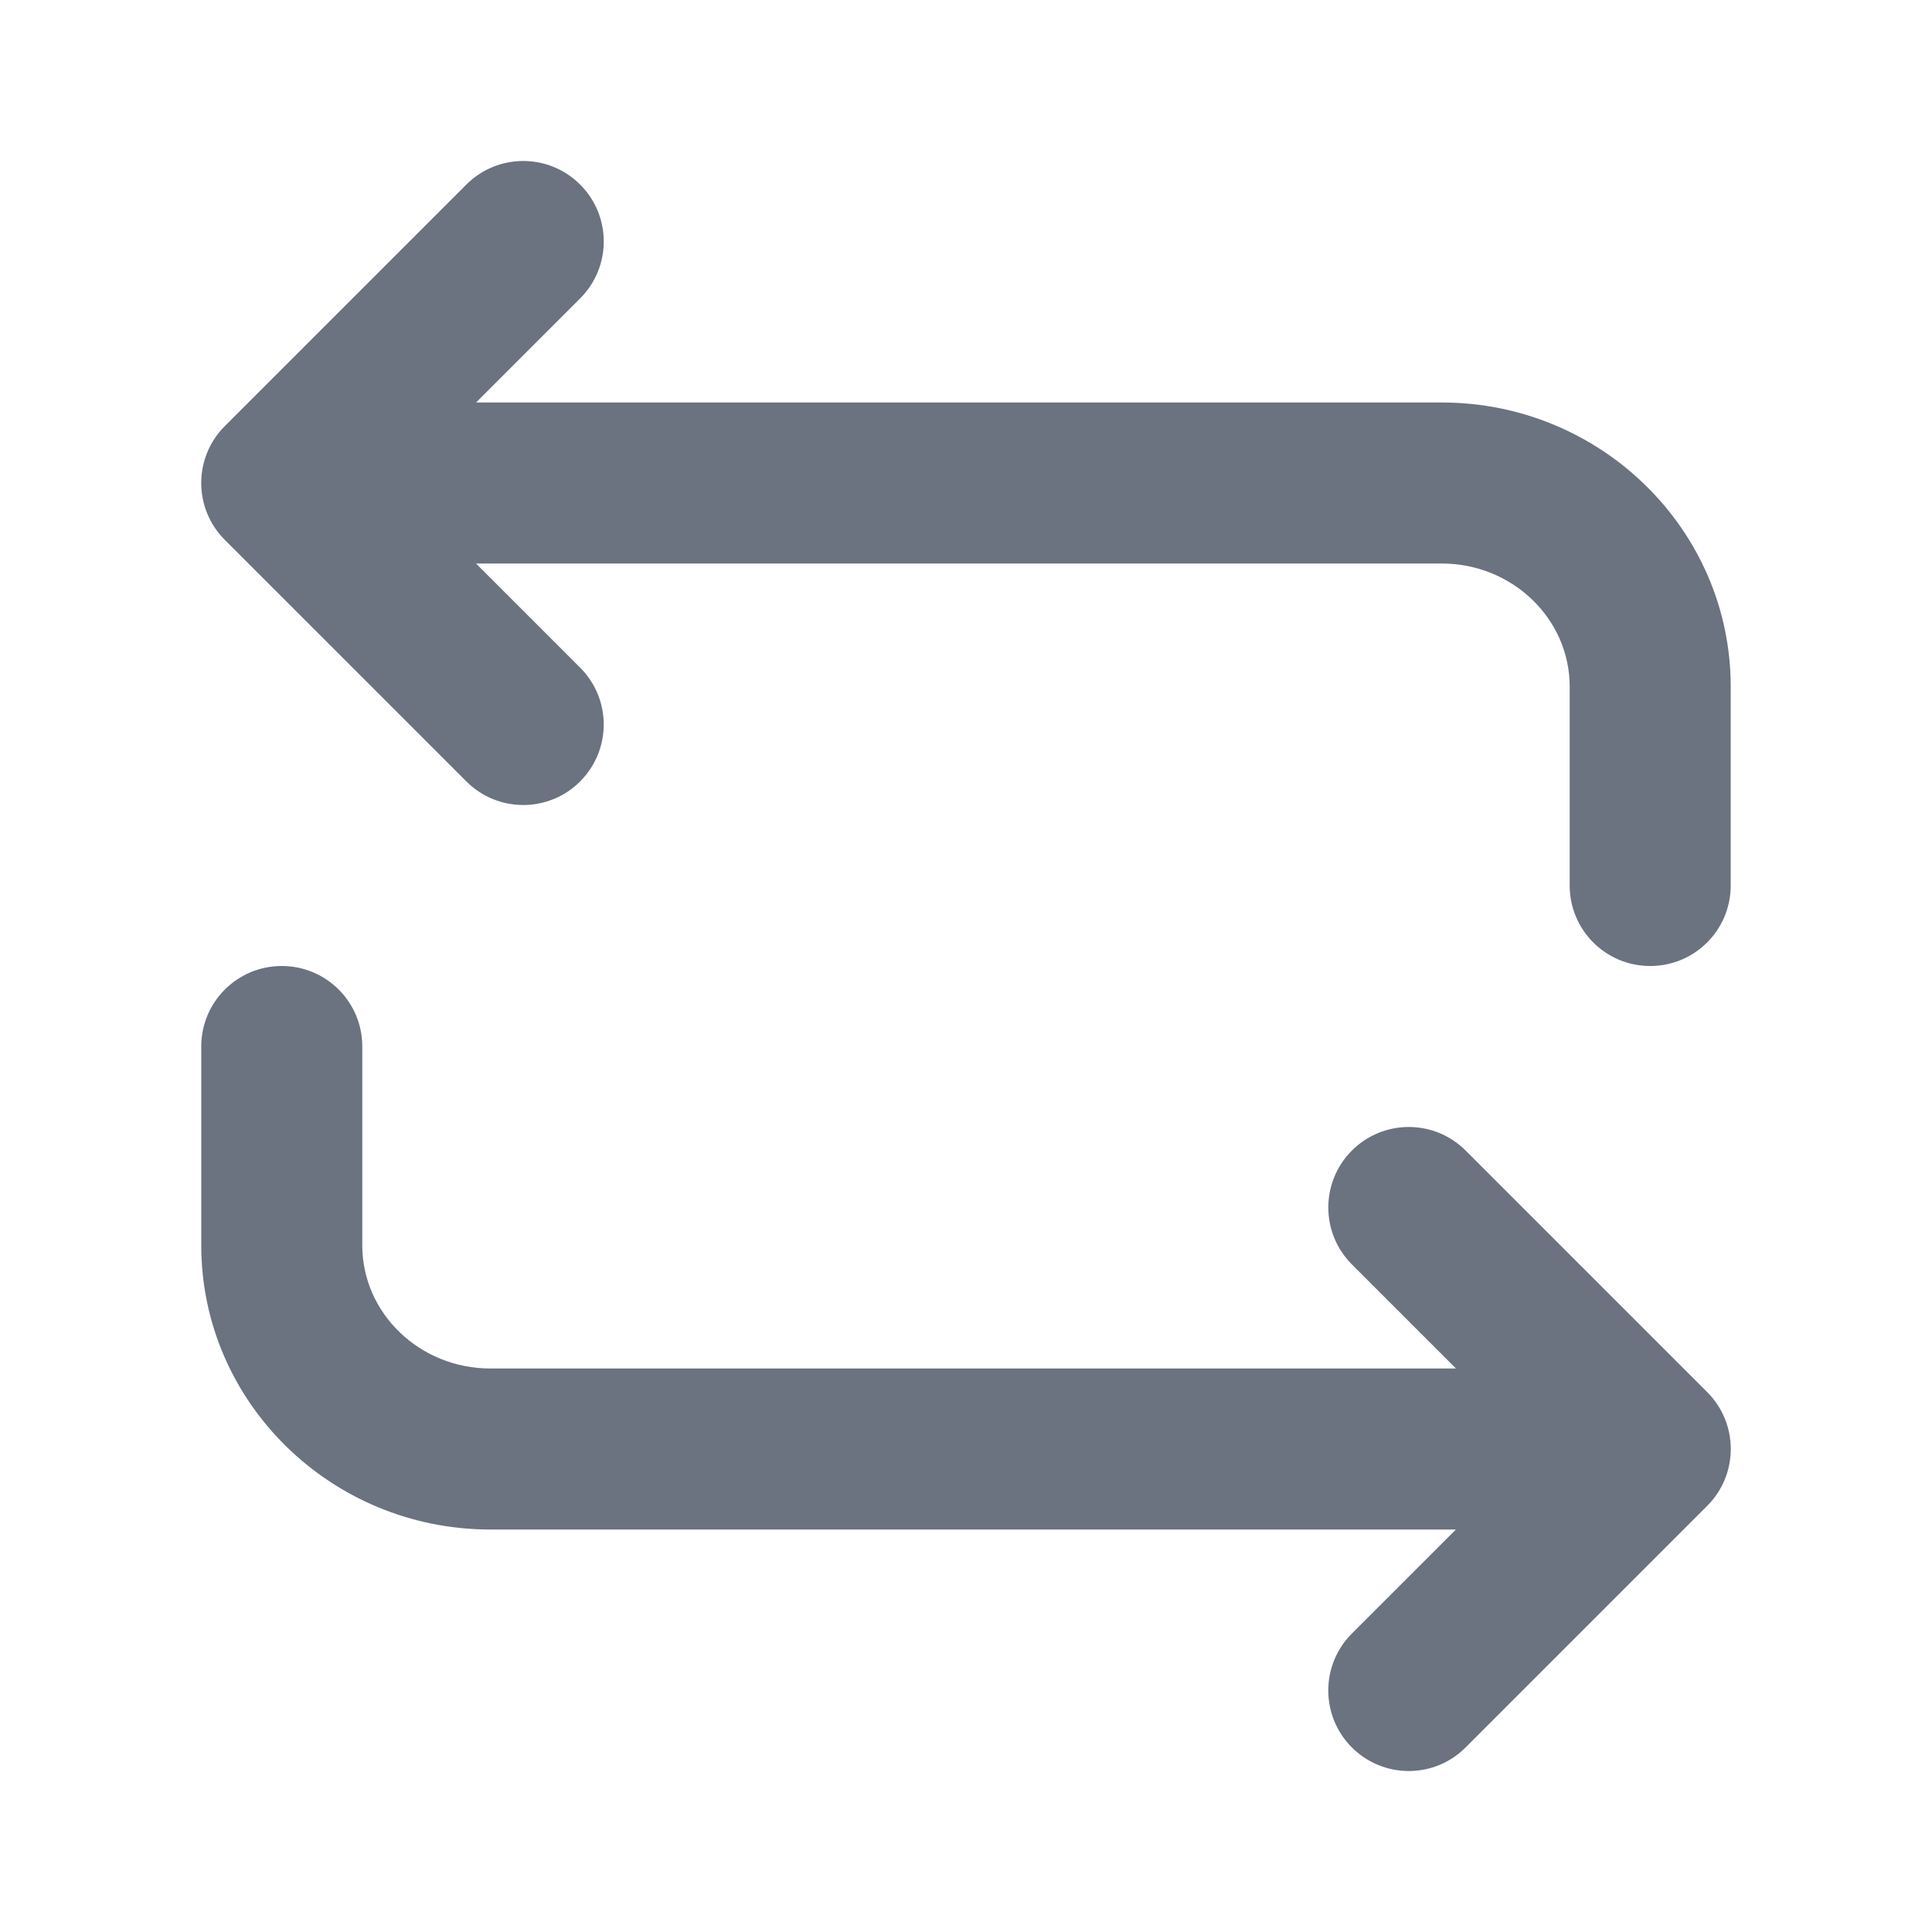 <svg fill="none" height="64" viewBox="0 0 64 64" width="64" xmlns="http://www.w3.org/2000/svg"><path clip-rule="evenodd" d="m19.219 25.885c-1.043 1.043-2.728 1.043-3.771 0l-8-8c-1.043-1.043-1.043-2.728 0-3.771l8-8c.52-.52 1.203-.781 1.885-.781.683 0 1.365.261 1.885.781 1.043 1.043 1.043 2.728 0 3.771l-3.448 3.448h31.989c5.28 0 9.573 4.221 9.573 9.411v6.589c0 1.475-1.192 2.667-2.667 2.667-1.475 0-2.667-1.192-2.667-2.667v-6.589c0-2.248-1.901-4.077-4.24-4.077h-31.989l3.448 3.448c1.043 1.043 1.043 2.728 0 3.771zm29.01 24.782h-31.989c-5.277 0-9.573-4.221-9.573-9.411v-6.589c0-1.475 1.192-2.667 2.667-2.667 1.475 0 2.667 1.192 2.667 2.667v6.589c0 2.245 1.901 4.077 4.24 4.077h31.989l-3.448-3.448c-1.04-1.043-1.04-2.728 0-3.771.52-.52 1.203-.781 1.885-.781.683 0 1.365.261 1.885.781l8 8c1.043 1.043 1.043 2.728 0 3.771l-8 8c-1.04 1.043-2.728 1.043-3.771 0-1.04-1.043-1.04-2.728 0-3.771z" fill="#6b7280" fill-rule="evenodd"/></svg>